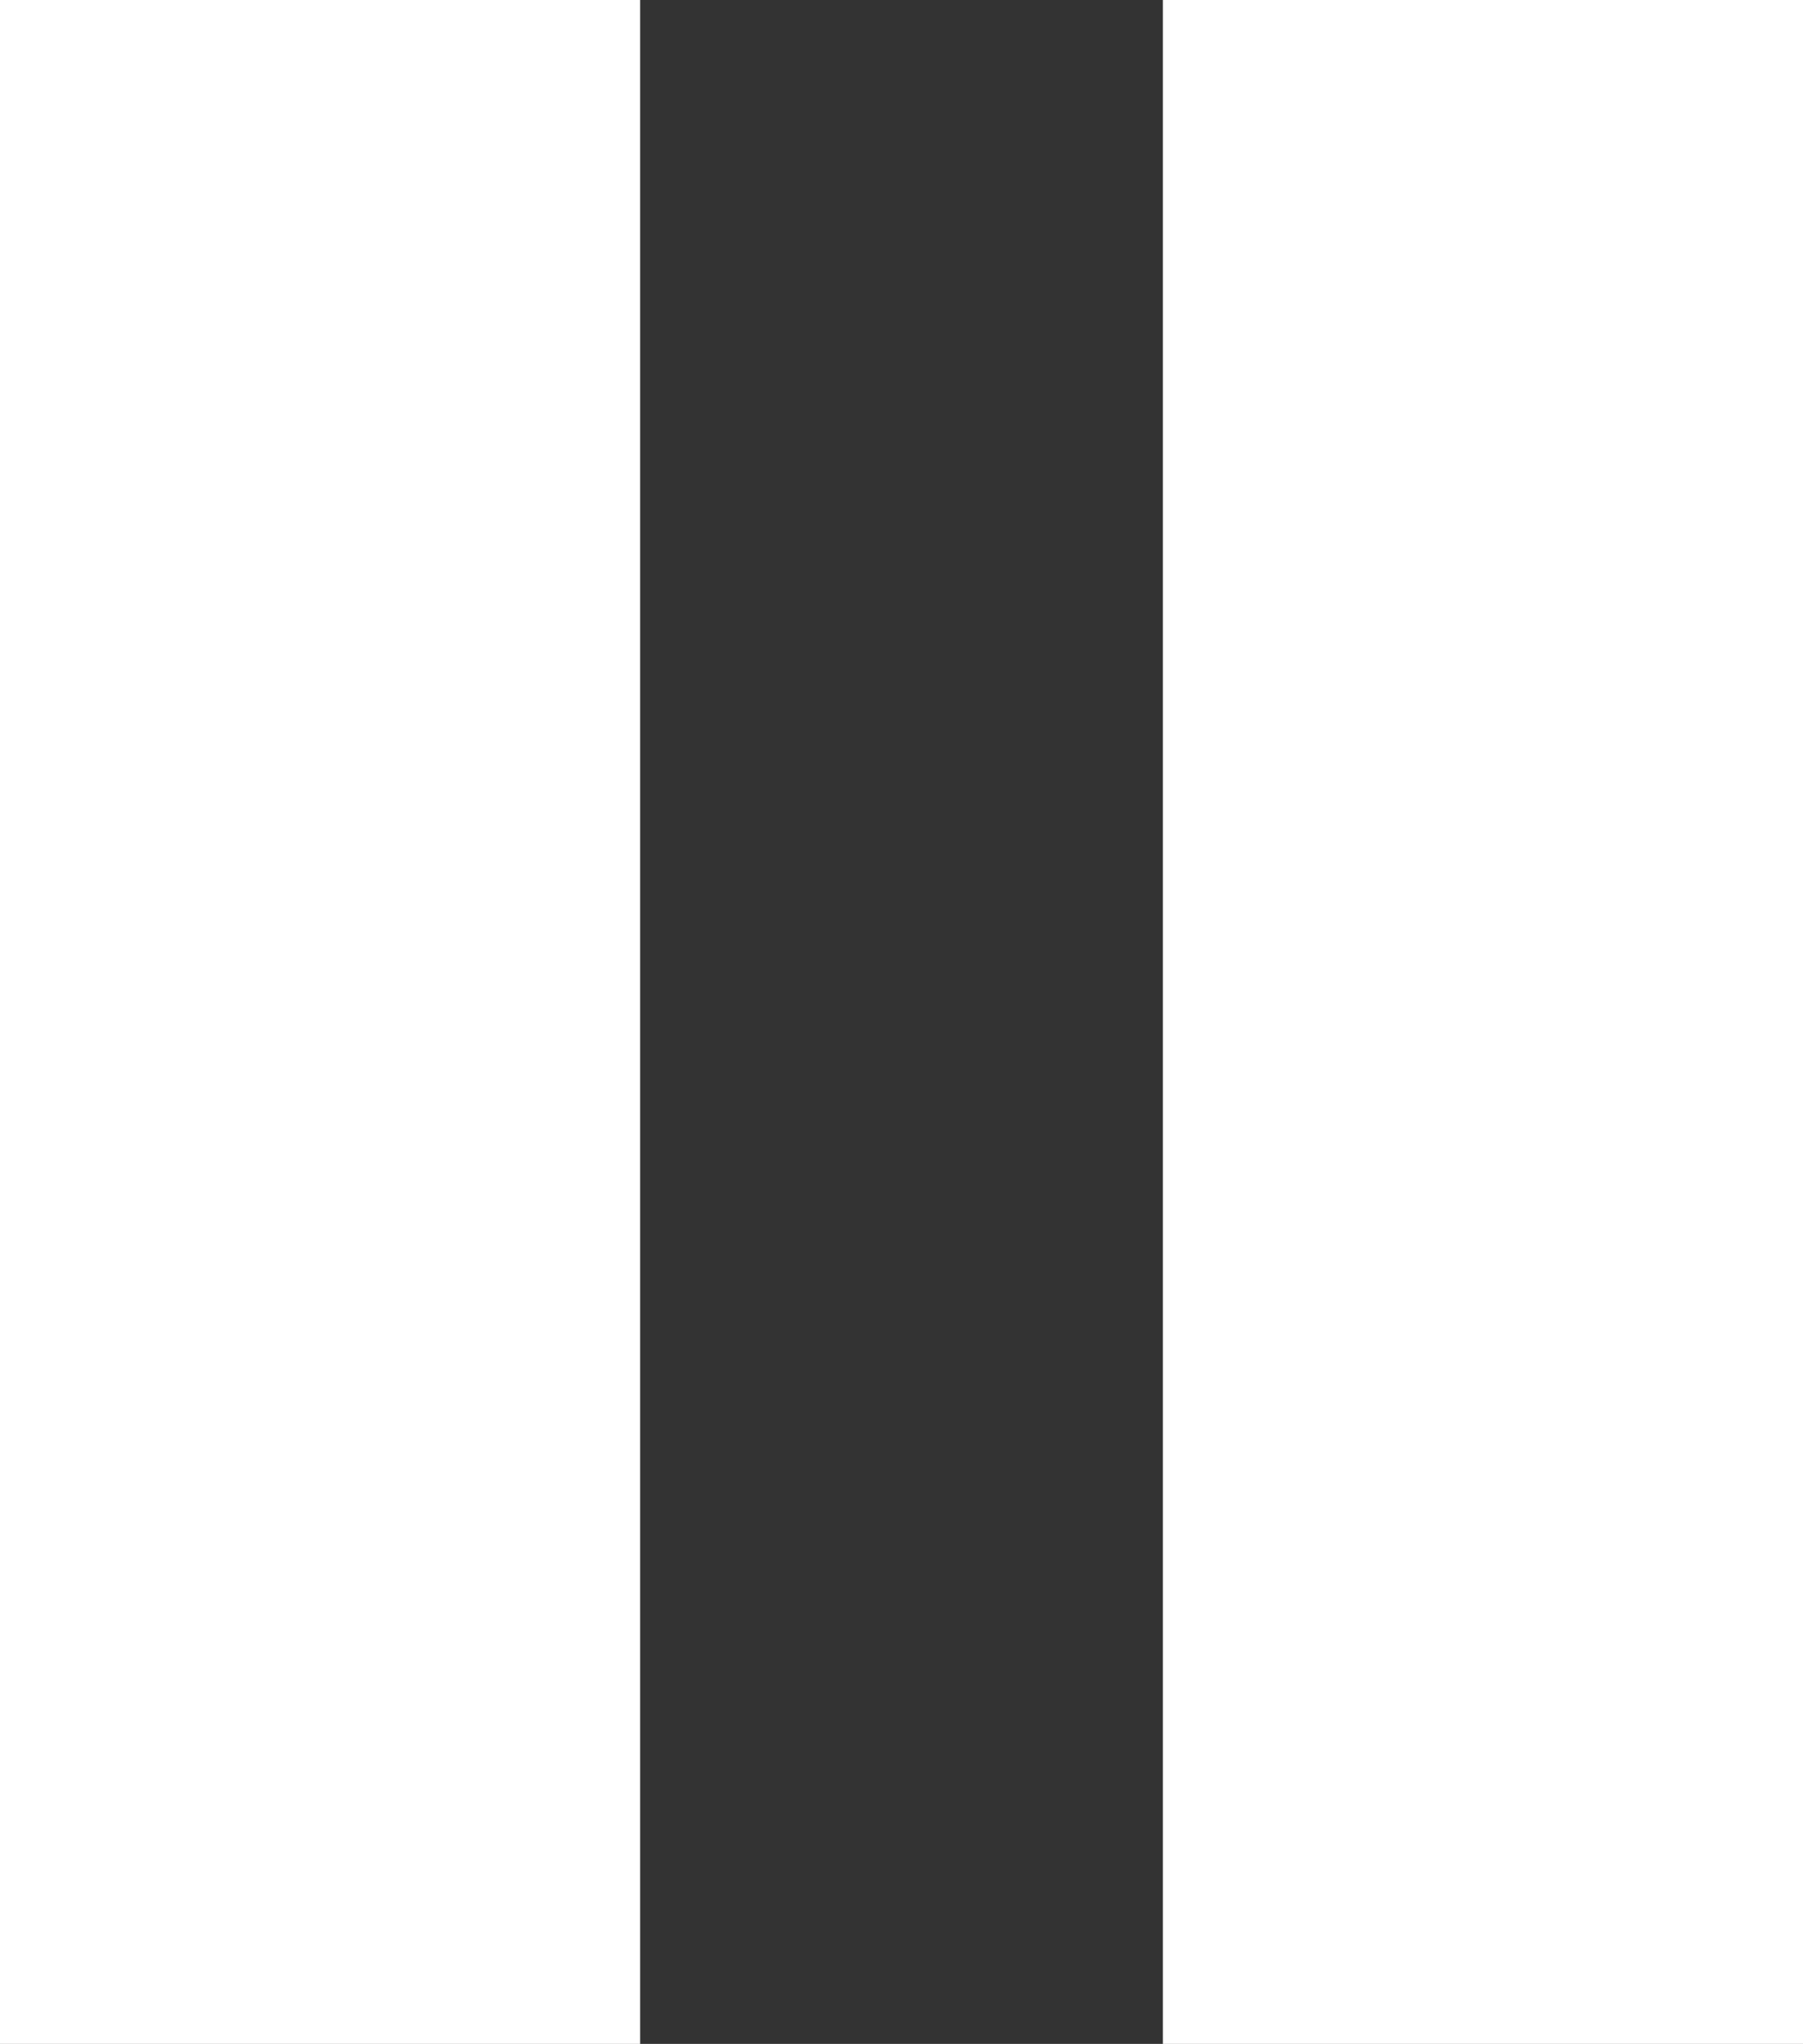 <svg width="307" height="348" viewBox="0 0 307 348" fill="none" xmlns="http://www.w3.org/2000/svg">
<rect x="0" y="0" width="307" height="348" fill="#333333" stroke="none"/>
<rect width="109" height="348" fill="white"/>
<rect x="198" width="109" height="348" fill="white"/>
</svg>
